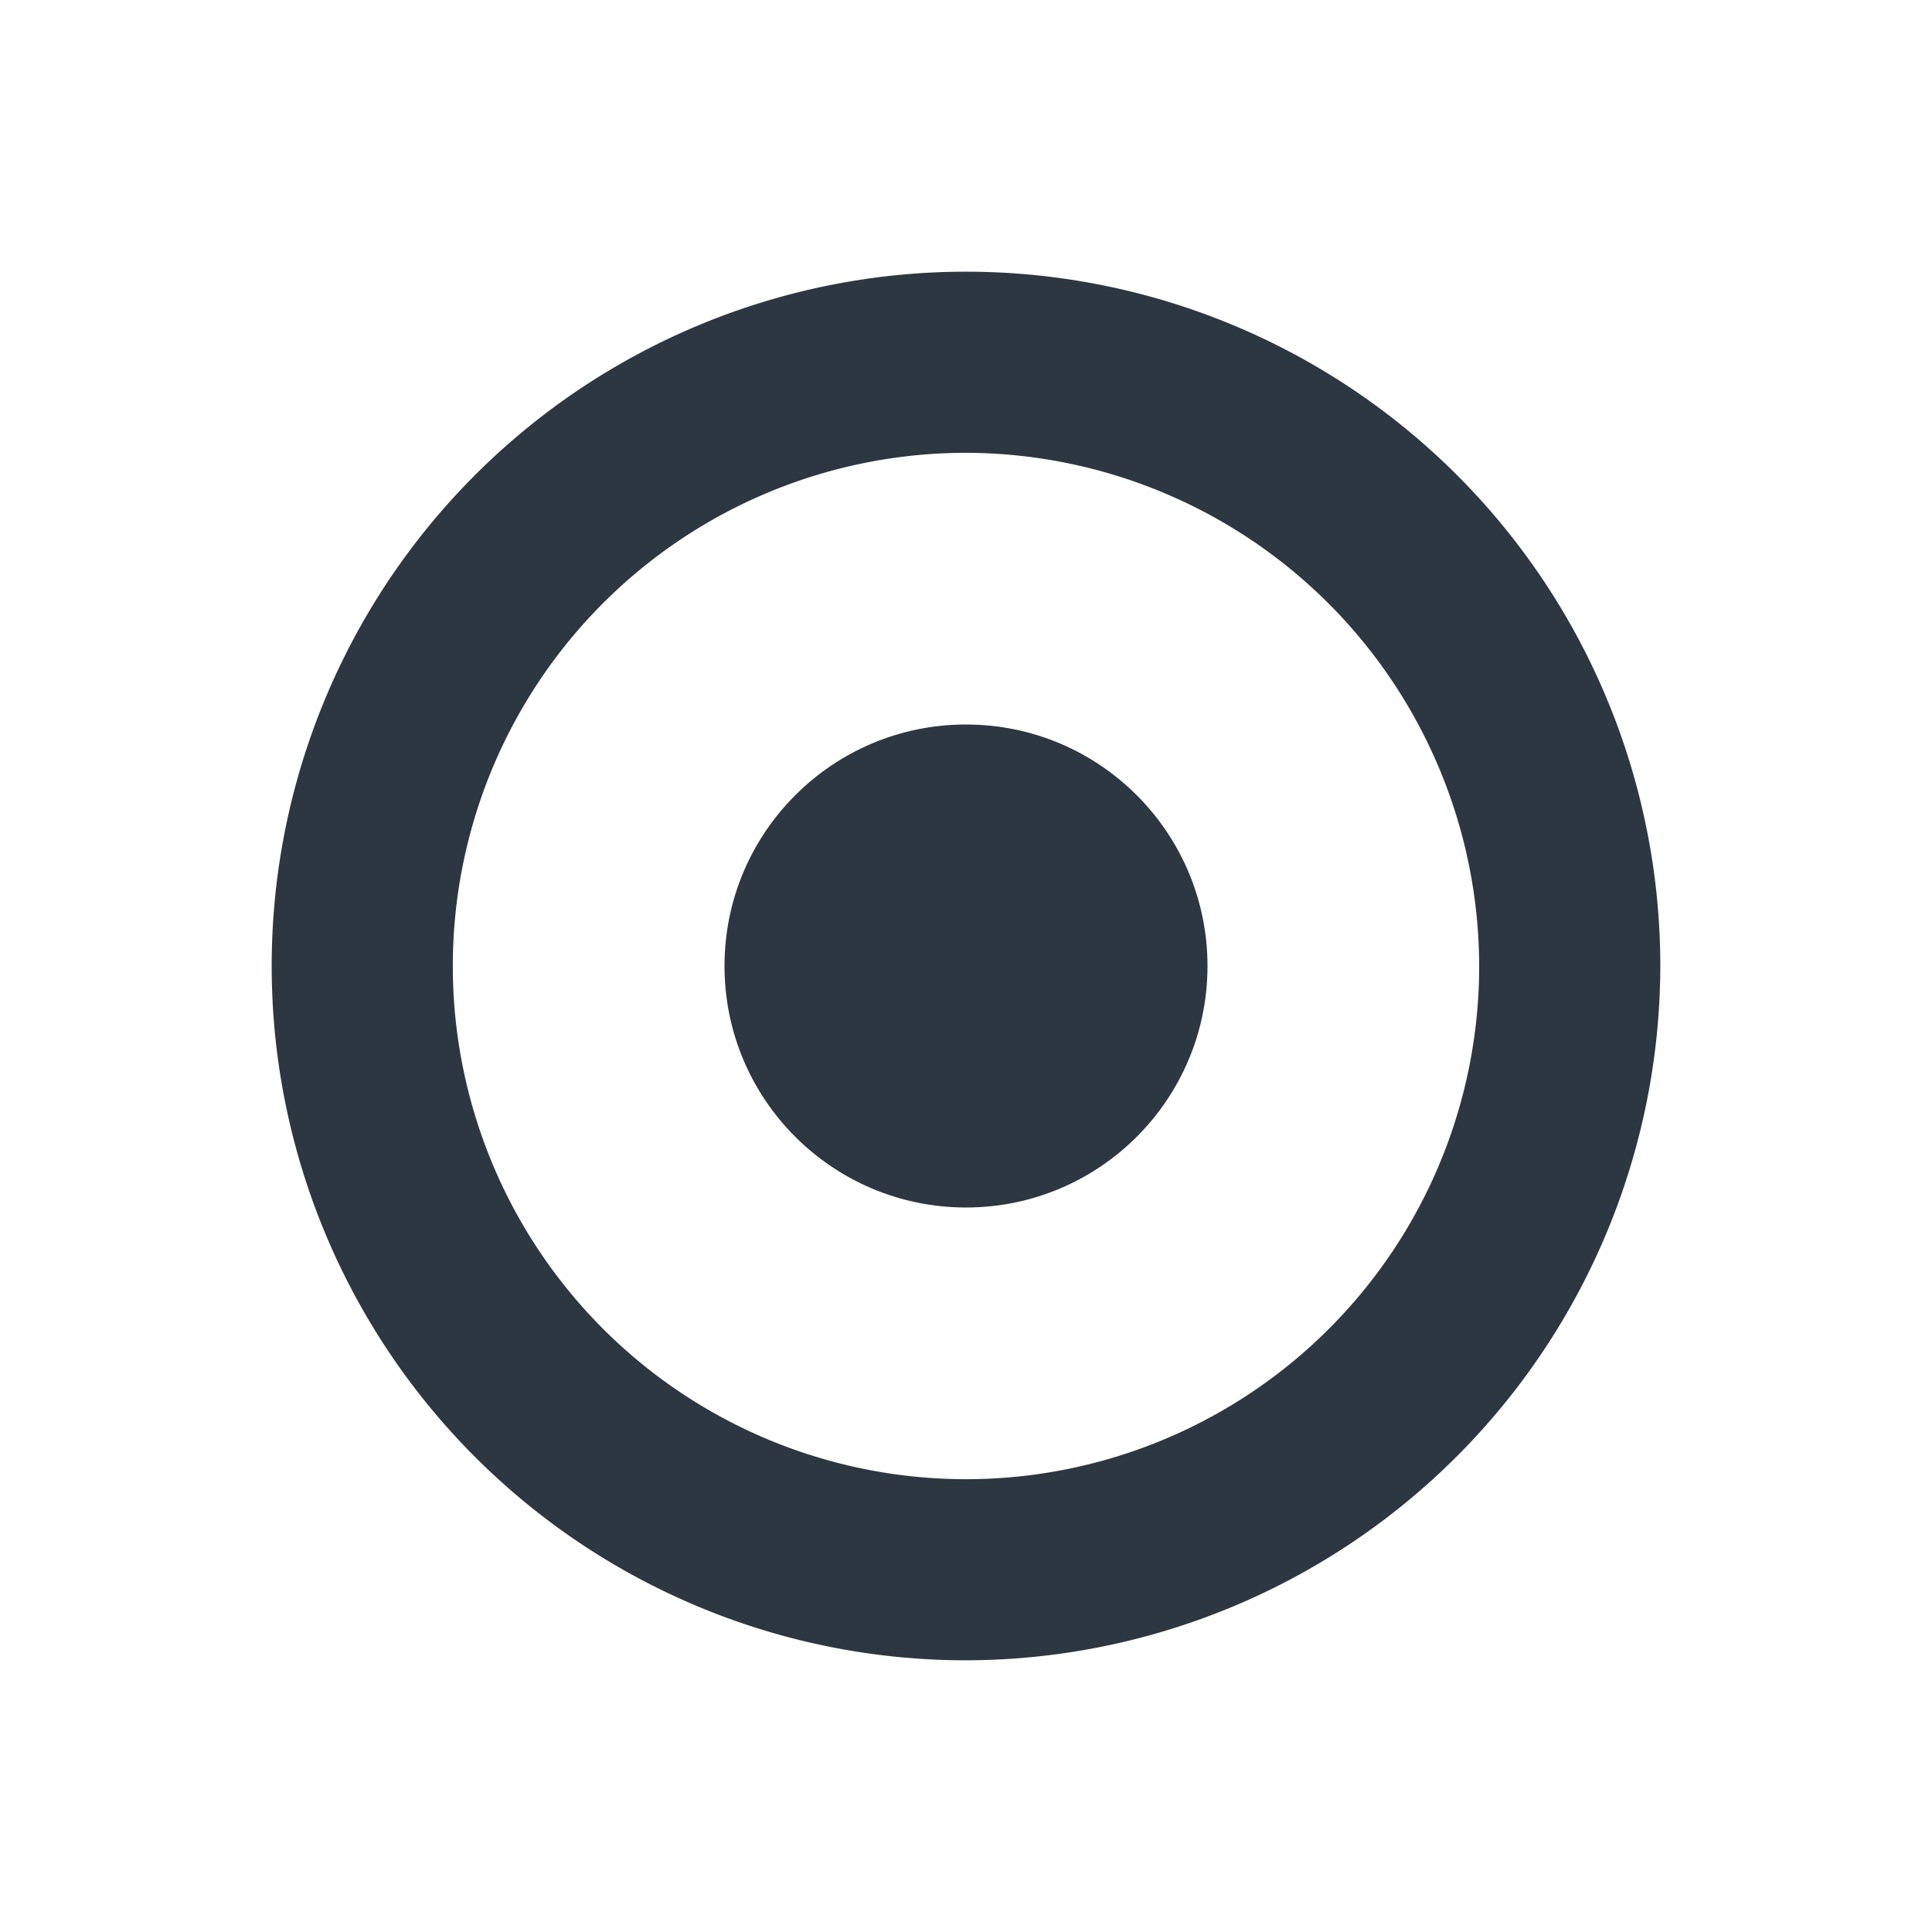 <svg id="outline" xmlns="http://www.w3.org/2000/svg" viewBox="0 0 16 16"><defs><style>.cls-1{fill:#2d3741;}</style></defs><path class="cls-1" d="M8,13.75A5.75,5.75,0,1,1,13.75,8,5.76,5.76,0,0,1,8,13.75Zm0-10A4.25,4.25,0,1,0,12.25,8,4.26,4.26,0,0,0,8,3.75Z"/><circle class="cls-1" cx="8" cy="8" r="2"/></svg>